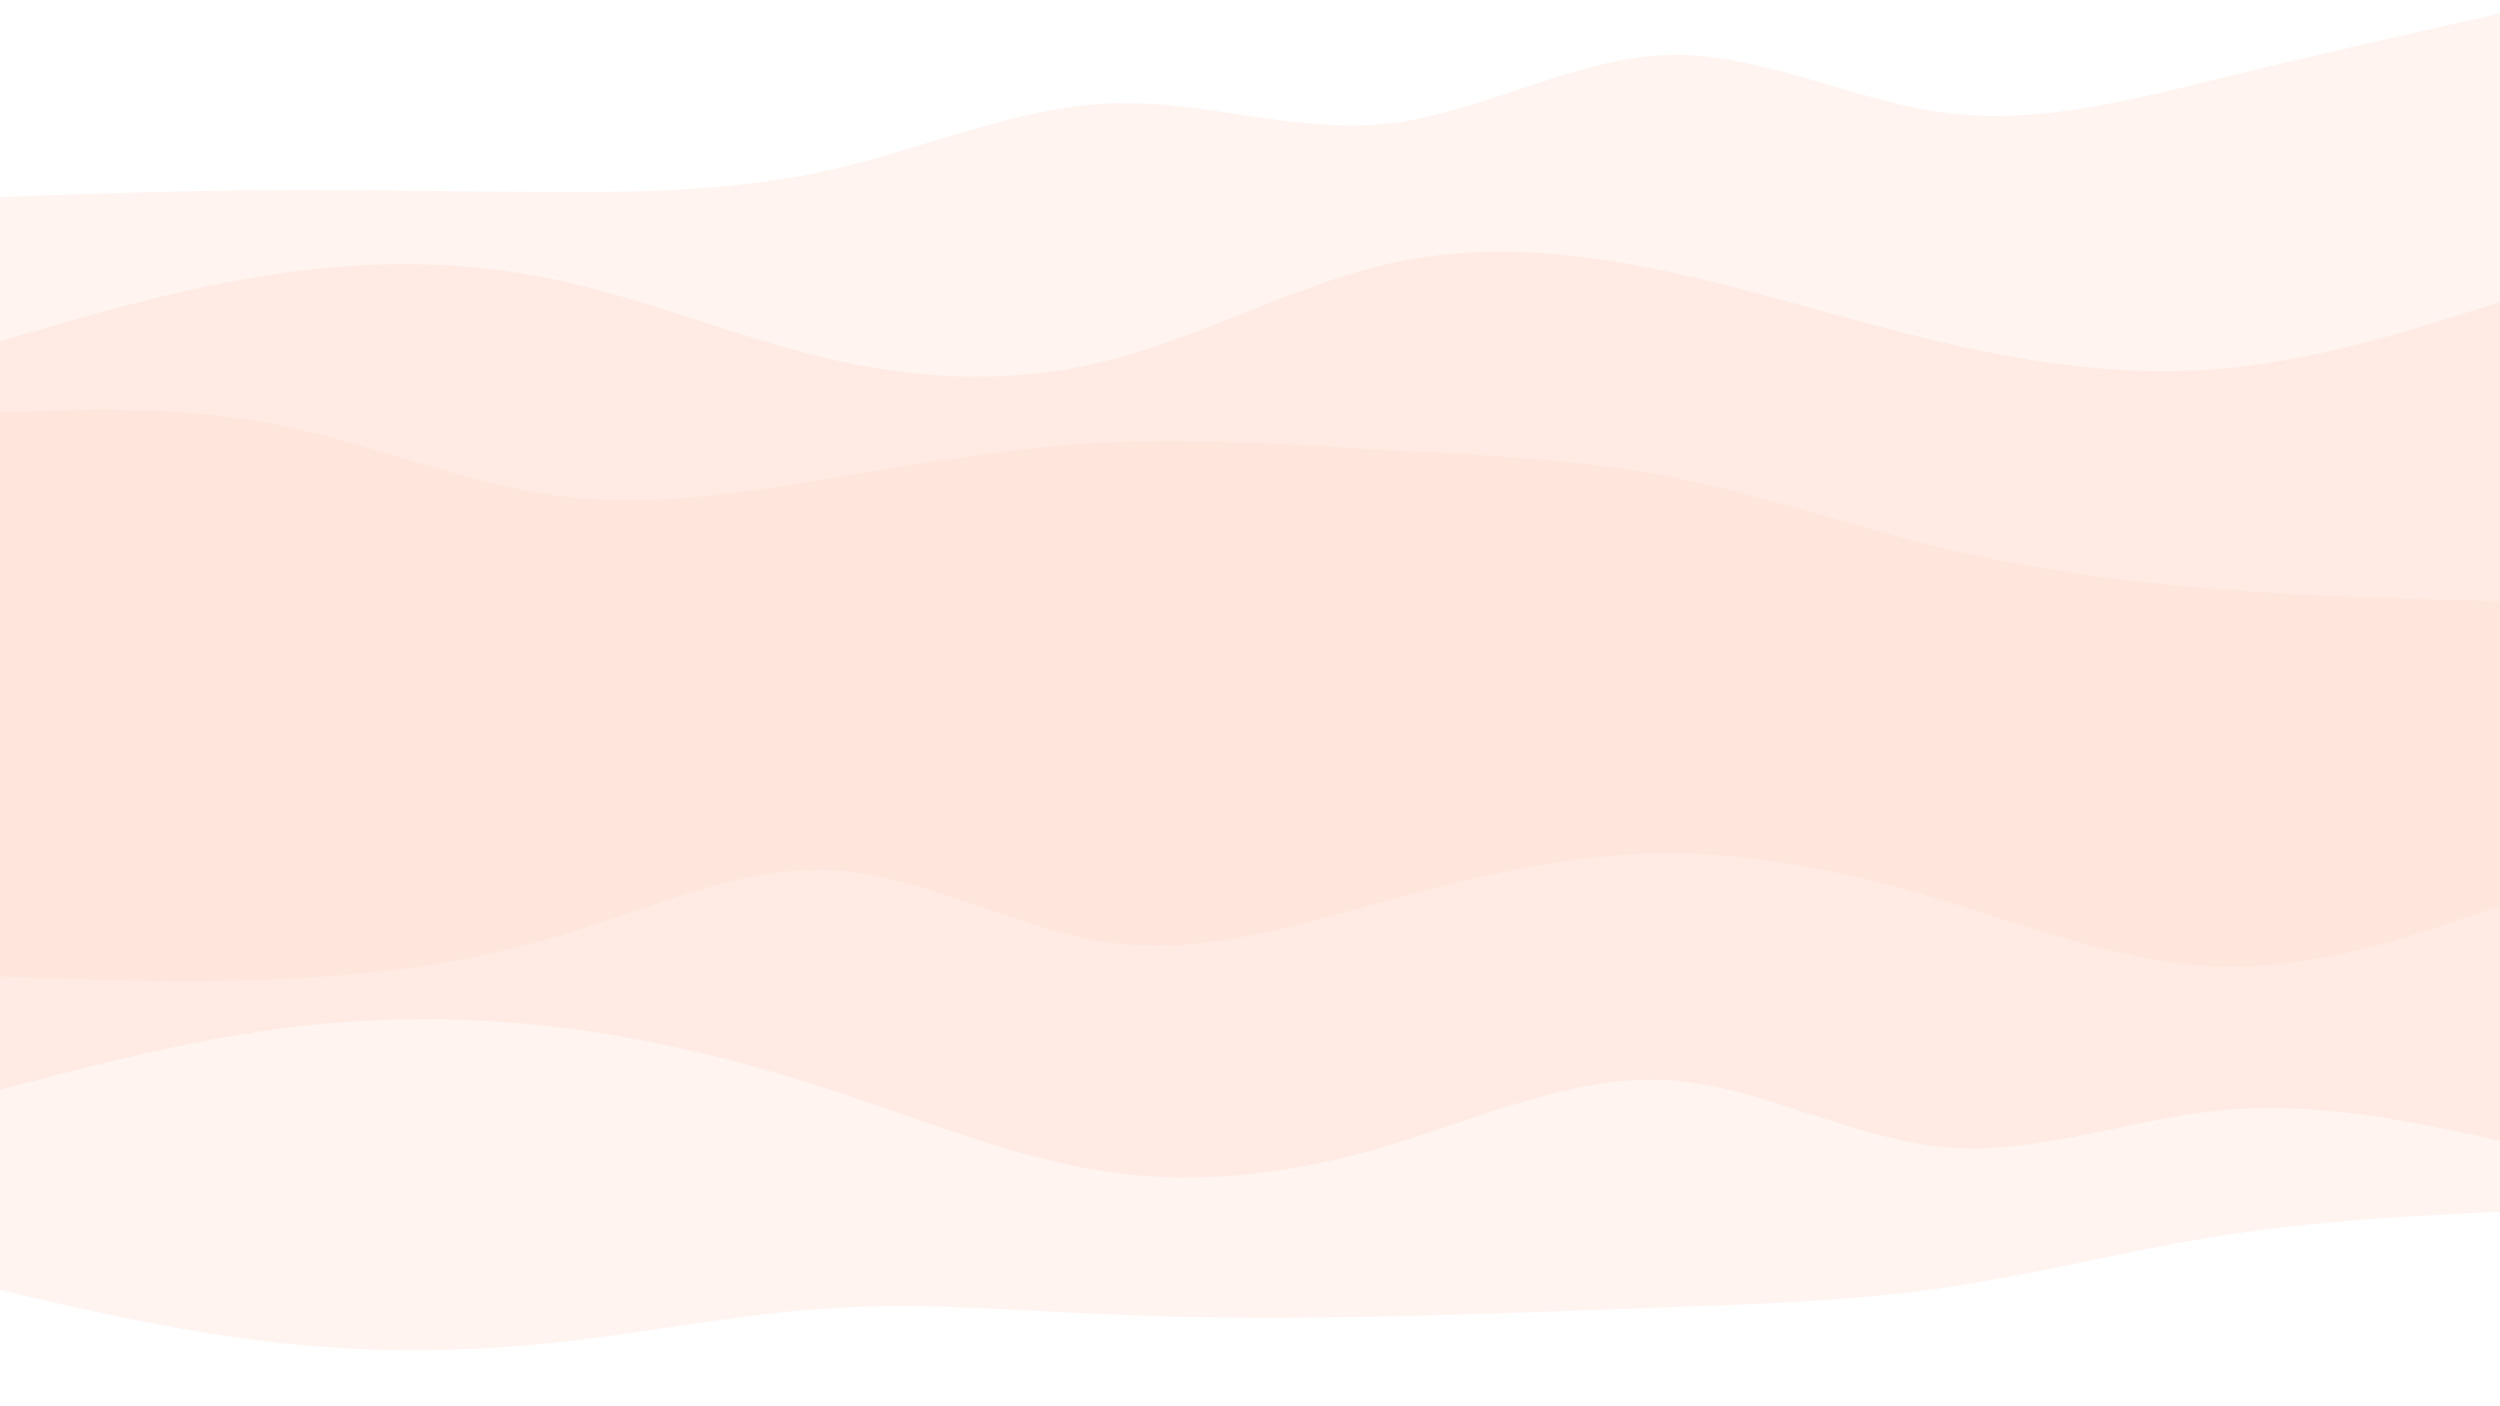 <svg xmlns="http://www.w3.org/2000/svg" viewBox="0 0 1920 1080"><g transform="
          rotate(0 960 540) 
          translate(-0 -0)
          scale(1)
        "><rect width="1920" height="1080" fill="rgb(255, 255, 255)"></rect><g transform="translate(0, 0)"><path fill="rgb(255, 244, 240)" fill-opacity="1" d="M0,151.261L35.556,150.032C71.111,148.803,142.222,146.345,213.333,145.963C284.444,145.582,355.556,147.279,426.667,147.469C497.778,147.66,568.889,146.345,640,129.936C711.111,113.526,782.222,82.021,853.333,79.361C924.444,76.7,995.556,102.883,1066.667,94.858C1137.778,86.834,1208.889,44.601,1280,42.206C1351.111,39.811,1422.222,77.253,1493.333,86.58C1564.444,95.906,1635.556,77.116,1706.667,59.724C1777.778,42.332,1848.889,26.338,1884.444,18.341L1920,10.344L1920,1080L1884.444,1080C1848.889,1080,1777.778,1080,1706.667,1080C1635.556,1080,1564.444,1080,1493.333,1080C1422.222,1080,1351.111,1080,1280,1080C1208.889,1080,1137.778,1080,1066.667,1080C995.556,1080,924.444,1080,853.333,1080C782.222,1080,711.111,1080,640,1080C568.889,1080,497.778,1080,426.667,1080C355.556,1080,284.444,1080,213.333,1080C142.222,1080,71.111,1080,35.556,1080L0,1080Z"></path></g><g transform="translate(0, 154.286)"><path fill="rgb(255, 235, 228)" fill-opacity="1" d="M0,107.861L35.556,97.469C71.111,87.078,142.222,66.294,213.333,55.892C284.444,45.489,355.556,45.467,426.667,60.546C497.778,75.625,568.889,105.805,640,122.013C711.111,138.222,782.222,140.459,853.333,122.004C924.444,103.548,995.556,64.398,1066.667,48.267C1137.778,32.136,1208.889,39.022,1280,54.117C1351.111,69.211,1422.222,92.514,1493.333,108.999C1564.444,125.483,1635.556,135.15,1706.667,128.792C1777.778,122.434,1848.889,100.051,1884.444,88.859L1920,77.668L1920,925.714L1884.444,925.714C1848.889,925.714,1777.778,925.714,1706.667,925.714C1635.556,925.714,1564.444,925.714,1493.333,925.714C1422.222,925.714,1351.111,925.714,1280,925.714C1208.889,925.714,1137.778,925.714,1066.667,925.714C995.556,925.714,924.444,925.714,853.333,925.714C782.222,925.714,711.111,925.714,640,925.714C568.889,925.714,497.778,925.714,426.667,925.714C355.556,925.714,284.444,925.714,213.333,925.714C142.222,925.714,71.111,925.714,35.556,925.714L0,925.714Z"></path></g><g transform="translate(0, 308.571)"><path fill="rgb(255, 230, 220)" fill-opacity="1" d="M0,8.174L35.556,7.002C71.111,5.831,142.222,3.489,213.333,17.605C284.444,31.722,355.556,62.296,426.667,71.907C497.778,81.517,568.889,70.163,640,58.362C711.111,46.561,782.222,34.312,853.333,30.966C924.444,27.62,995.556,33.177,1066.667,37.118C1137.778,41.059,1208.889,43.385,1280,57.024C1351.111,70.663,1422.222,95.615,1493.333,112.607C1564.444,129.6,1635.556,138.632,1706.667,144.051C1777.778,149.469,1848.889,151.272,1884.444,152.174L1920,153.076L1920,771.429L1884.444,771.429C1848.889,771.429,1777.778,771.429,1706.667,771.429C1635.556,771.429,1564.444,771.429,1493.333,771.429C1422.222,771.429,1351.111,771.429,1280,771.429C1208.889,771.429,1137.778,771.429,1066.667,771.429C995.556,771.429,924.444,771.429,853.333,771.429C782.222,771.429,711.111,771.429,640,771.429C568.889,771.429,497.778,771.429,426.667,771.429C355.556,771.429,284.444,771.429,213.333,771.429C142.222,771.429,71.111,771.429,35.556,771.429L0,771.429Z"></path></g><g transform="translate(0, 462.857)"><path fill="rgb(255, 230, 220)" fill-opacity="1" d="M0,85.064L35.556,78.362C71.111,71.661,142.222,58.257,213.333,46.559C284.444,34.86,355.556,24.867,426.667,39.631C497.778,54.396,568.889,93.919,640,116.643C711.111,139.367,782.222,145.291,853.333,148.463C924.444,151.636,995.556,152.056,1066.667,143.263C1137.778,134.471,1208.889,116.465,1280,105.222C1351.111,93.978,1422.222,89.496,1493.333,80.339C1564.444,71.182,1635.556,57.35,1706.667,68.276C1777.778,79.201,1848.889,114.885,1884.444,132.727L1920,150.569L1920,617.143L1884.444,617.143C1848.889,617.143,1777.778,617.143,1706.667,617.143C1635.556,617.143,1564.444,617.143,1493.333,617.143C1422.222,617.143,1351.111,617.143,1280,617.143C1208.889,617.143,1137.778,617.143,1066.667,617.143C995.556,617.143,924.444,617.143,853.333,617.143C782.222,617.143,711.111,617.143,640,617.143C568.889,617.143,497.778,617.143,426.667,617.143C355.556,617.143,284.444,617.143,213.333,617.143C142.222,617.143,71.111,617.143,35.556,617.143L0,617.143Z"></path></g><g transform="translate(0, 617.143)"><path fill="rgb(255, 235, 228)" fill-opacity="1" d="M0,132.803L35.556,134.08C71.111,135.358,142.222,137.913,213.333,134.949C284.444,131.984,355.556,123.501,426.667,102.338C497.778,81.175,568.889,47.332,640,51.385C711.111,55.438,782.222,97.386,853.333,106.916C924.444,116.447,995.556,93.56,1066.667,74.098C1137.778,54.637,1208.889,38.601,1280,38.27C1351.111,37.94,1422.222,53.315,1493.333,74.74C1564.444,96.165,1635.556,123.64,1706.667,125.288C1777.778,126.936,1848.889,102.757,1884.444,90.667L1920,78.577L1920,462.857L1884.444,462.857C1848.889,462.857,1777.778,462.857,1706.667,462.857C1635.556,462.857,1564.444,462.857,1493.333,462.857C1422.222,462.857,1351.111,462.857,1280,462.857C1208.889,462.857,1137.778,462.857,1066.667,462.857C995.556,462.857,924.444,462.857,853.333,462.857C782.222,462.857,711.111,462.857,640,462.857C568.889,462.857,497.778,462.857,426.667,462.857C355.556,462.857,284.444,462.857,213.333,462.857C142.222,462.857,71.111,462.857,35.556,462.857L0,462.857Z"></path></g><g transform="translate(0, 771.429)"><path fill="rgb(255, 244, 240)" fill-opacity="1" d="M0,65.626L35.556,56.311C71.111,46.997,142.222,28.369,213.333,18.834C284.444,9.299,355.556,8.857,426.667,17.245C497.778,25.632,568.889,42.848,640,66.182C711.111,89.515,782.222,118.965,853.333,128.95C924.444,138.936,995.556,129.458,1066.667,108.236C1137.778,87.013,1208.889,54.047,1280,58.103C1351.111,62.159,1422.222,103.238,1493.333,109.655C1564.444,116.072,1635.556,87.827,1706.667,81.207C1777.778,74.587,1848.889,89.593,1884.444,97.096L1920,104.599L1920,308.571L1884.444,308.571C1848.889,308.571,1777.778,308.571,1706.667,308.571C1635.556,308.571,1564.444,308.571,1493.333,308.571C1422.222,308.571,1351.111,308.571,1280,308.571C1208.889,308.571,1137.778,308.571,1066.667,308.571C995.556,308.571,924.444,308.571,853.333,308.571C782.222,308.571,711.111,308.571,640,308.571C568.889,308.571,497.778,308.571,426.667,308.571C355.556,308.571,284.444,308.571,213.333,308.571C142.222,308.571,71.111,308.571,35.556,308.571L0,308.571Z"></path></g><g transform="translate(0, 925.714)"><path fill="rgb(255, 255, 255)" fill-opacity="1" d="M0,65.128L35.556,73.252C71.111,81.376,142.222,97.624,213.333,105.527C284.444,113.431,355.556,112.99,426.667,105.409C497.778,97.829,568.889,83.108,640,78.861C711.111,74.613,782.222,80.838,853.333,83.881C924.444,86.924,995.556,86.784,1066.667,85.27C1137.778,83.756,1208.889,80.868,1280,78.333C1351.111,75.798,1422.222,73.617,1493.333,63.24C1564.444,52.862,1635.556,34.288,1706.667,23.196C1777.778,12.105,1848.889,8.496,1884.444,6.692L1920,4.887L1920,154.286L1884.444,154.286C1848.889,154.286,1777.778,154.286,1706.667,154.286C1635.556,154.286,1564.444,154.286,1493.333,154.286C1422.222,154.286,1351.111,154.286,1280,154.286C1208.889,154.286,1137.778,154.286,1066.667,154.286C995.556,154.286,924.444,154.286,853.333,154.286C782.222,154.286,711.111,154.286,640,154.286C568.889,154.286,497.778,154.286,426.667,154.286C355.556,154.286,284.444,154.286,213.333,154.286C142.222,154.286,71.111,154.286,35.556,154.286L0,154.286Z"></path></g></g></svg>